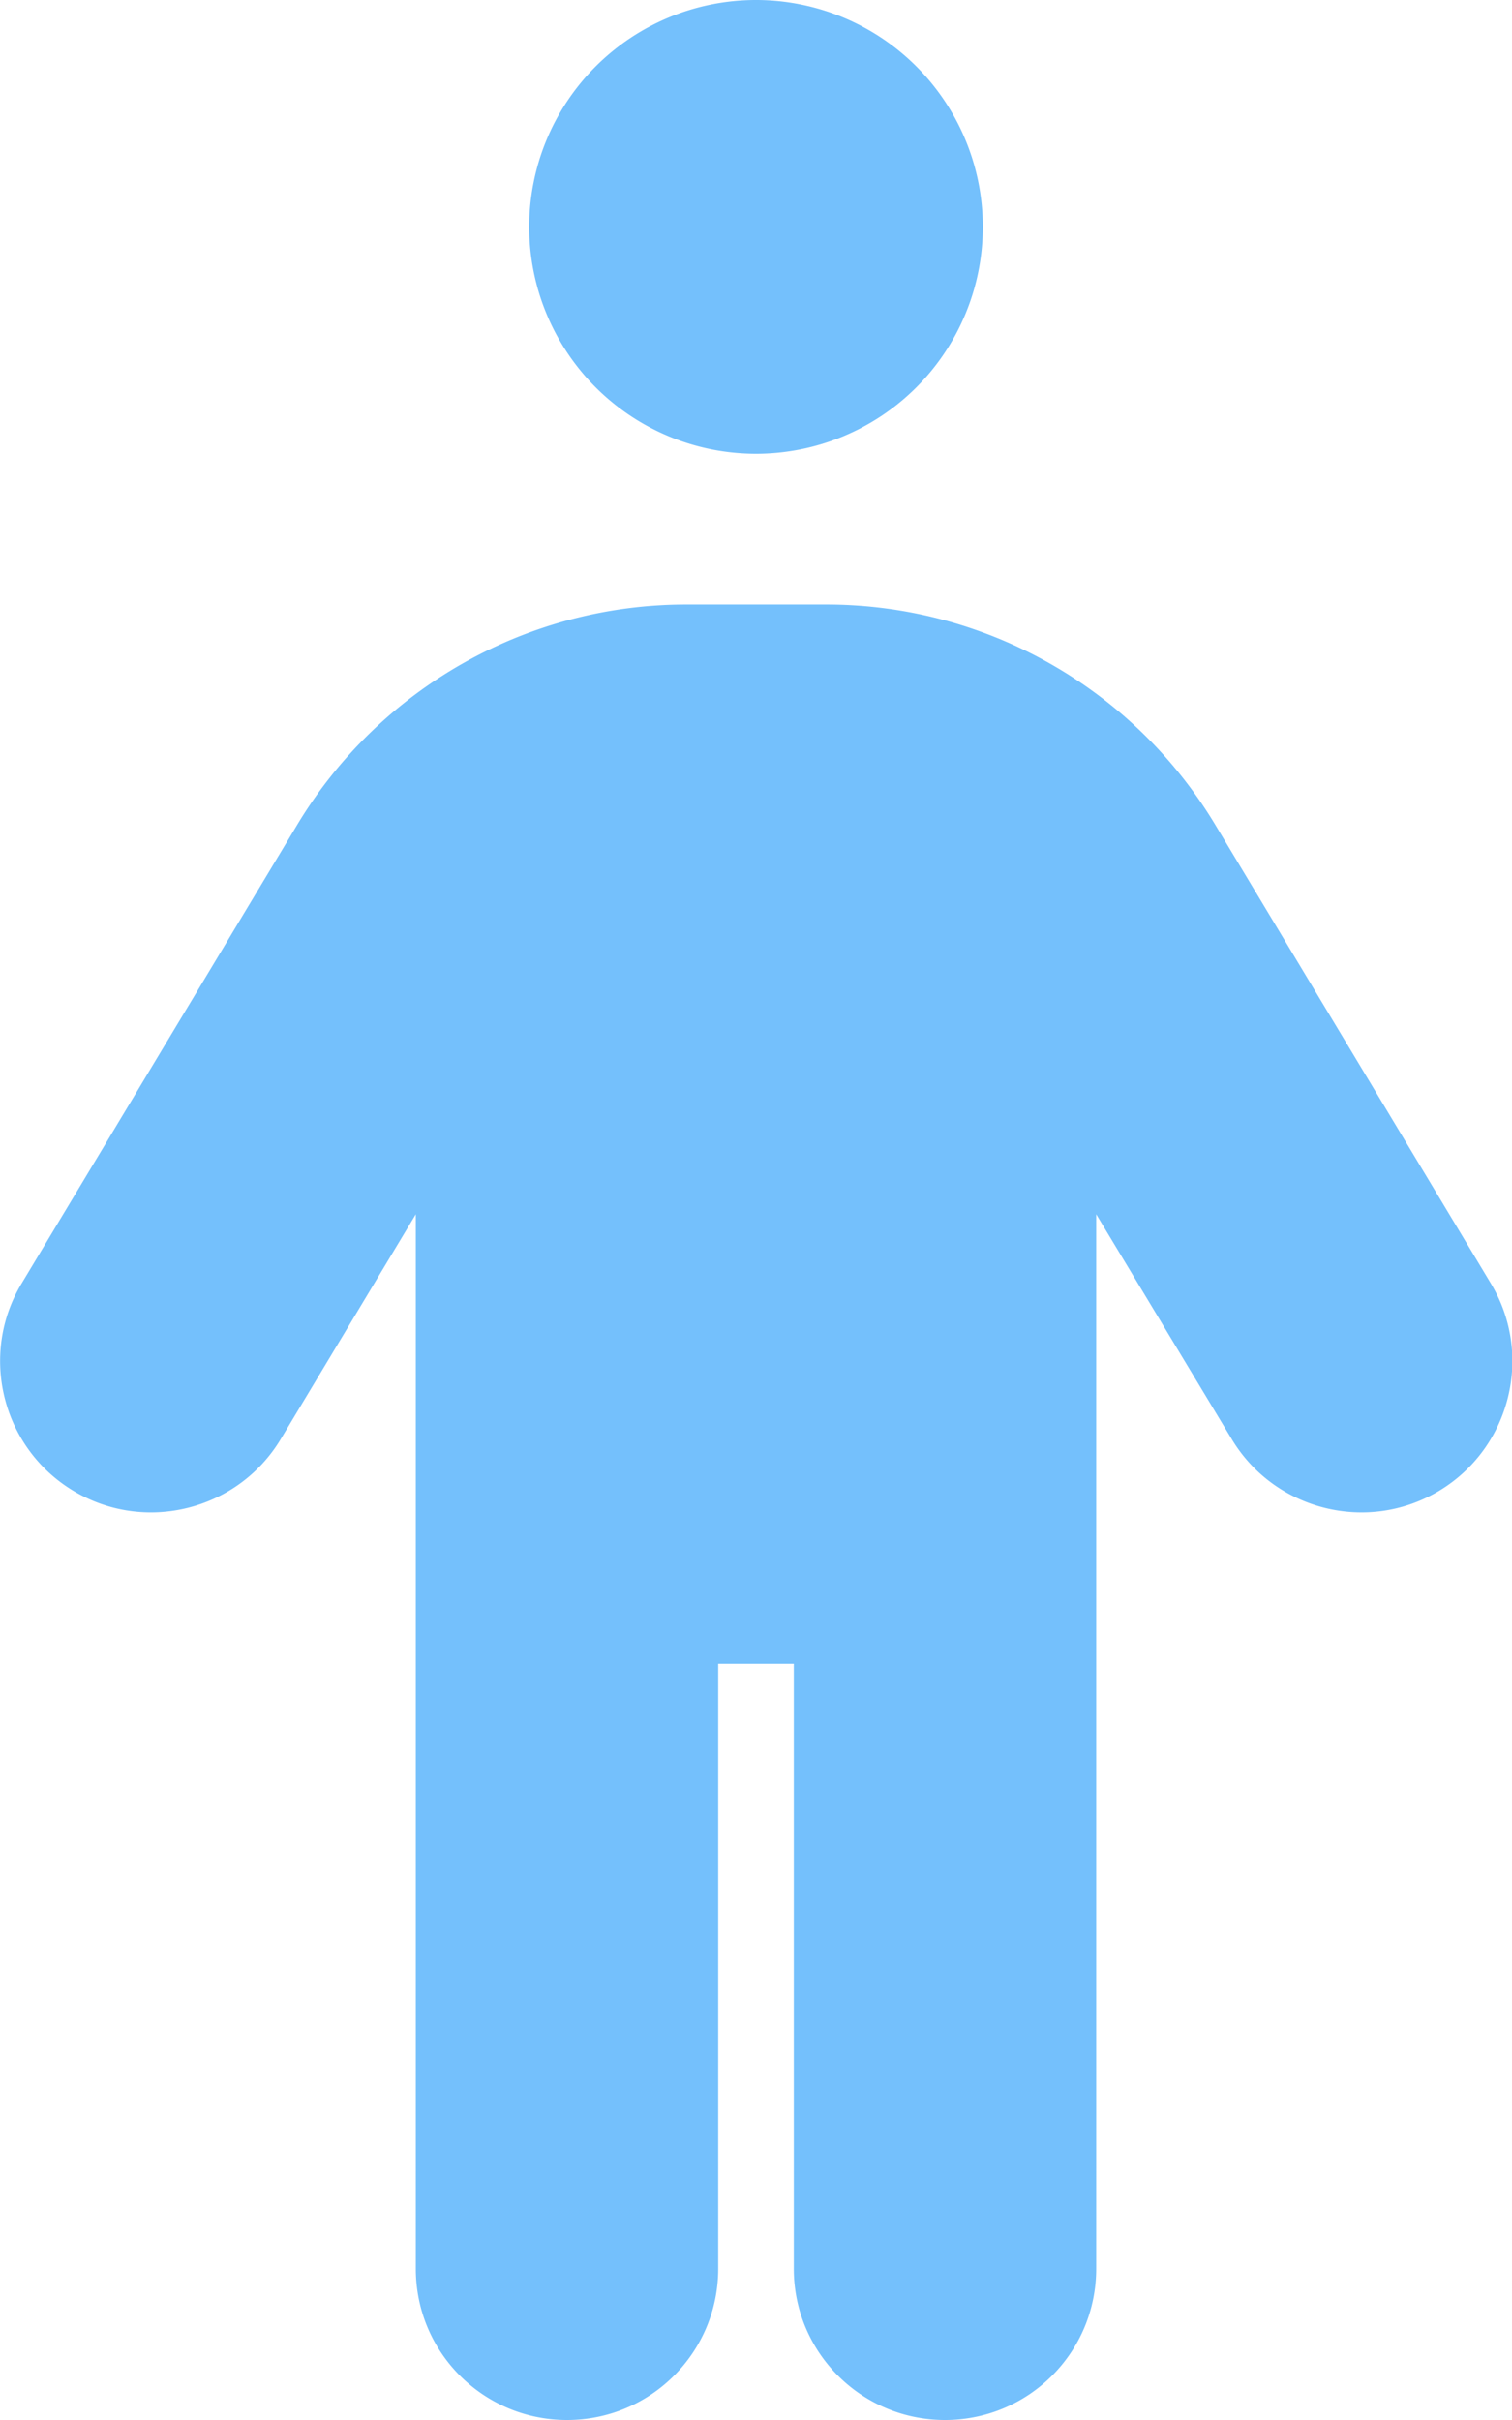 <svg xmlns="http://www.w3.org/2000/svg"
     viewBox="0 0 320 512"><!--!Font Awesome Free 6.6.0 by @fontawesome - https://fontawesome.com License - https://fontawesome.com/license/free Copyright 2024 Fonticons, Inc.-->
    <path fill="#74C0FC"
          d="M112 48a48 48 0 1 1 96 0 48 48 0 1 1 -96 0zm40 304l0 128c0 17.7-14.3 32-32 32s-32-14.3-32-32l0-223.1L59.4 304.5c-9.1 15.1-28.8 20-43.9 10.9s-20-28.8-10.9-43.9l58.3-97c17.4-28.9 48.6-46.6 82.3-46.6l29.7 0c33.7 0 64.9 17.7 82.3 46.6l58.3 97c9.1 15.1 4.2 34.8-10.9 43.9s-34.8 4.2-43.9-10.9L232 256.9 232 480c0 17.7-14.3 32-32 32s-32-14.3-32-32l0-128-16 0z"/>
</svg>